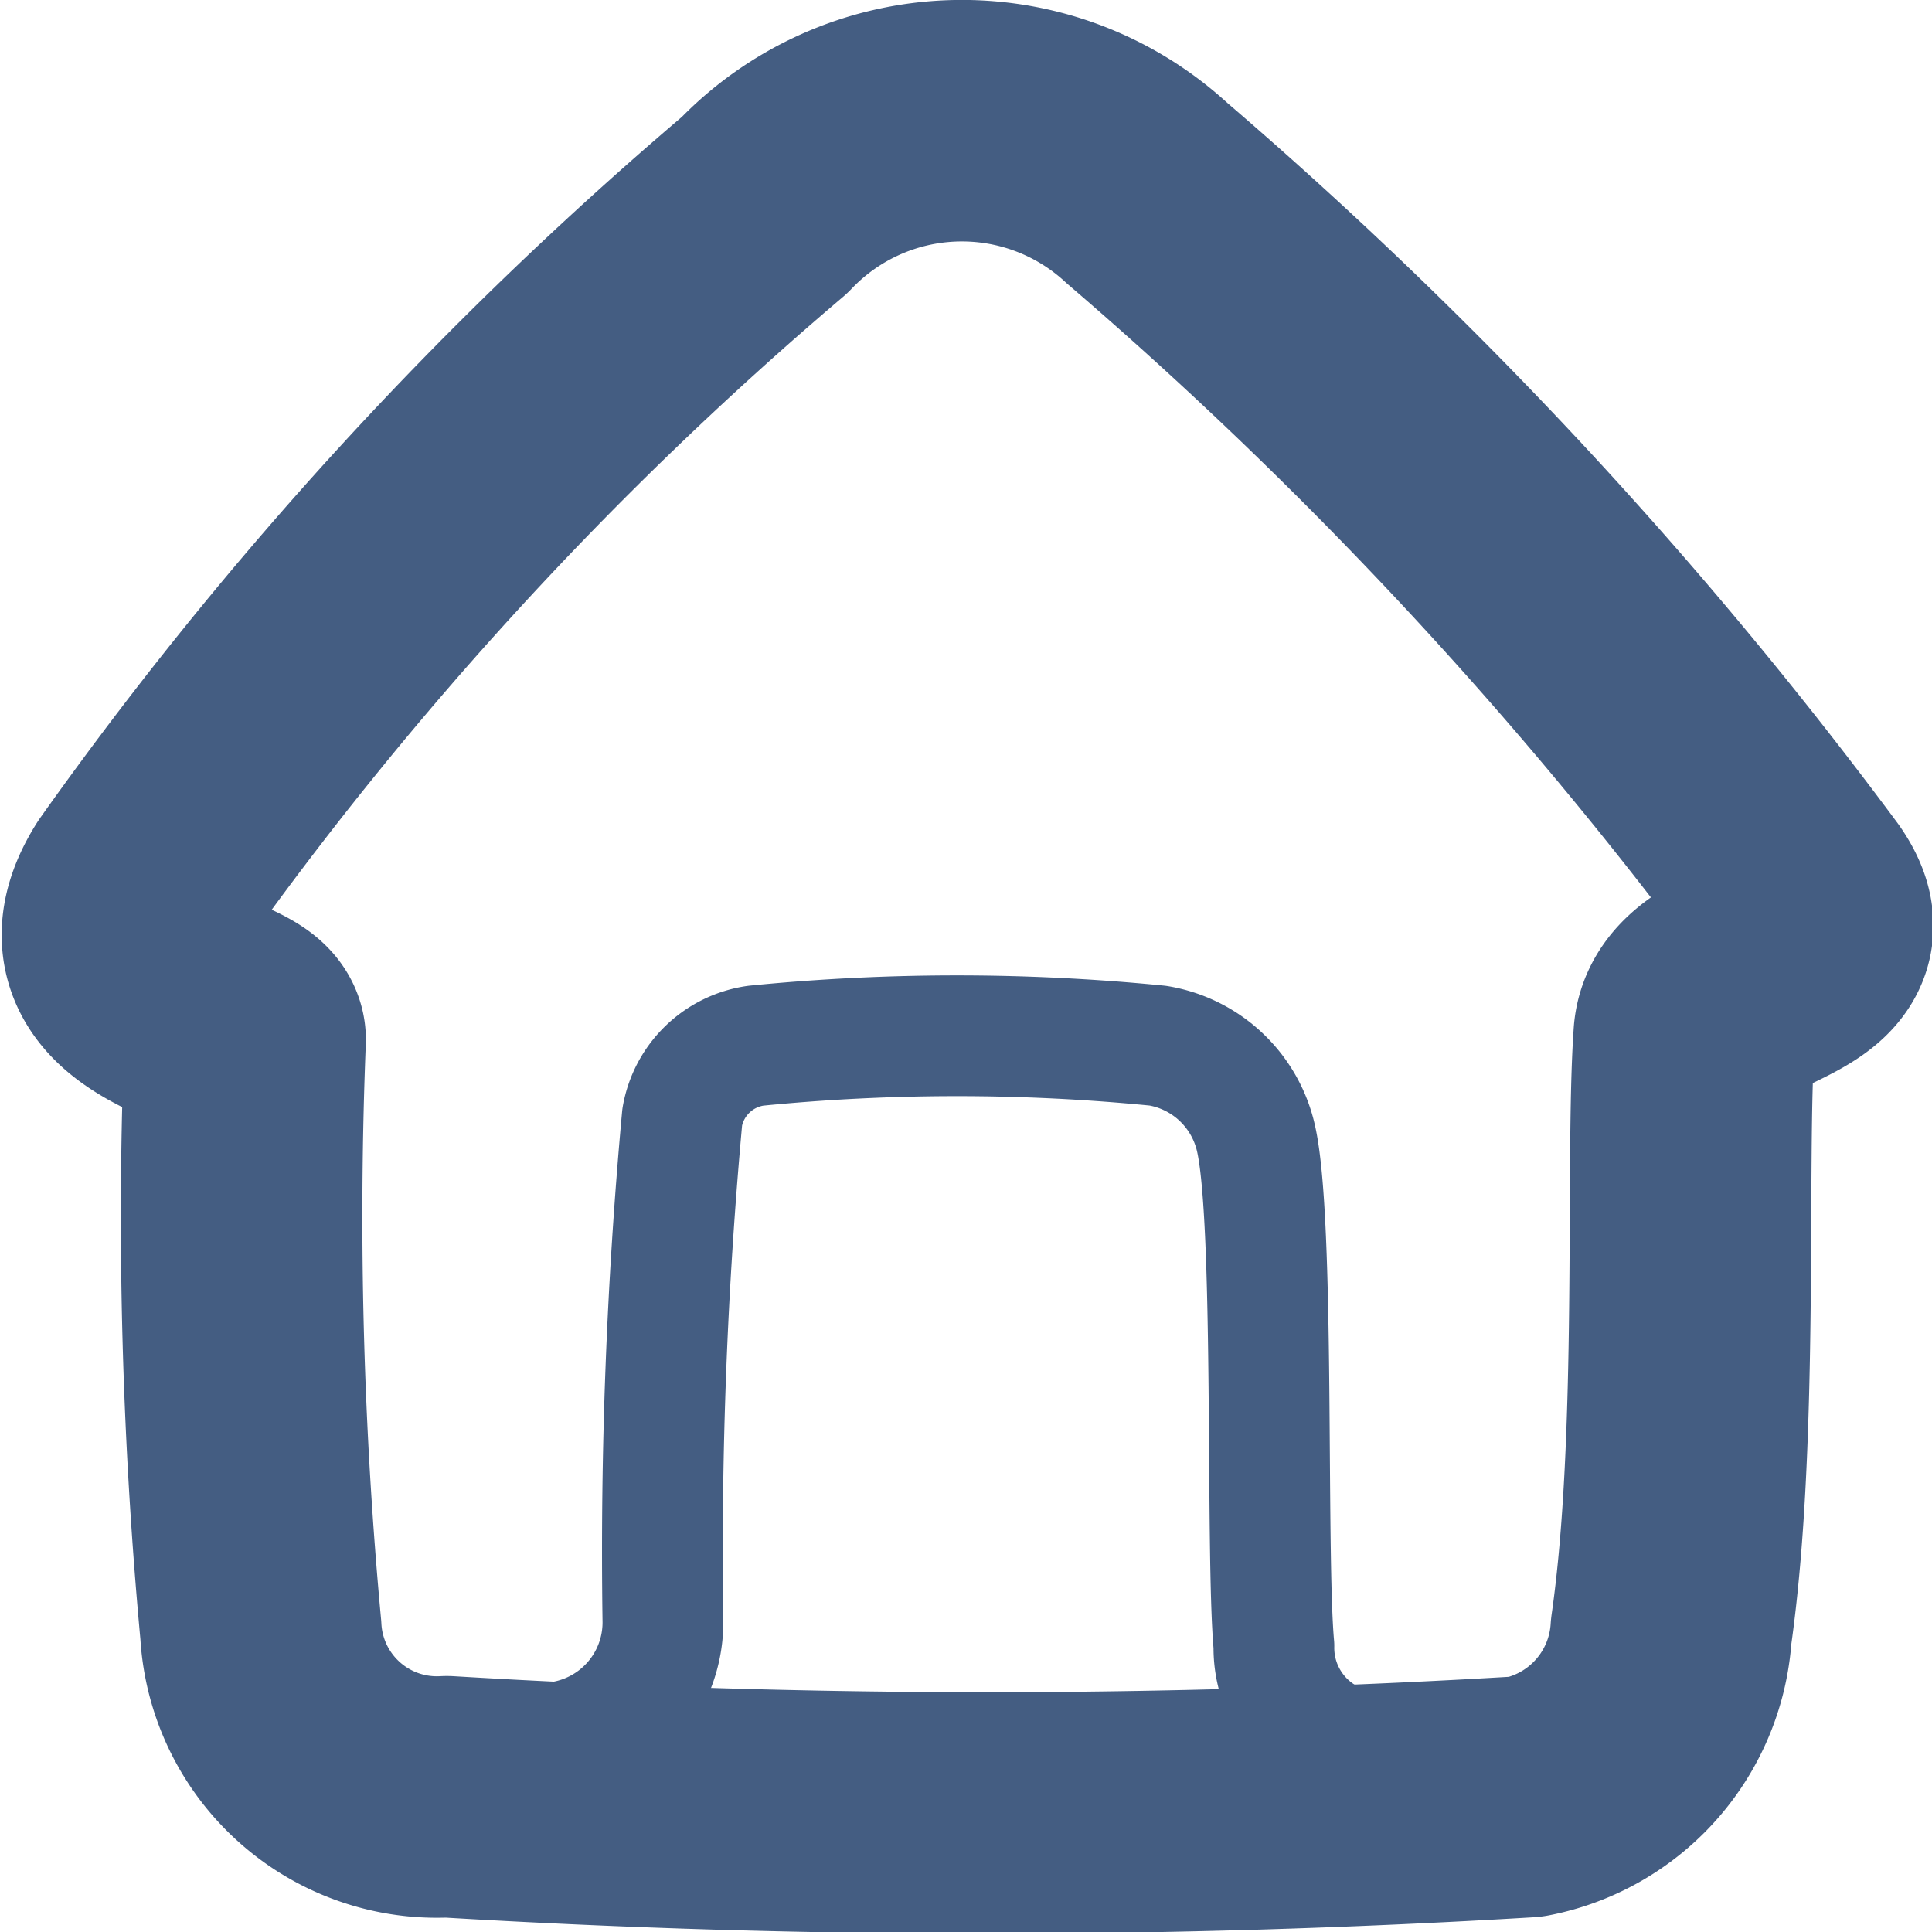 <svg xmlns="http://www.w3.org/2000/svg" width="16" height="16" viewBox="0 0 16 16"><defs><style>.cls-1{fill:#d93644;fill-opacity:0;}.cls-2,.cls-3{fill:none;stroke:#445d82;stroke-linecap:round;stroke-linejoin:round;}.cls-2{stroke-width:2px;}</style></defs><g id="_16_Home" data-name="16_Home"><rect id="Container" class="cls-1" width="16" height="16"/><path class="cls-2" d="M14.91,7.41A35.56,35.56,0,0,0,9.5,1.6a2.26,2.26,0,0,0-3.17.1A30.69,30.69,0,0,0,1.15,7.35c-.58.92.88,1,.88,1.26a37,37,0,0,0,.13,4.89A1.46,1.46,0,0,0,3.7,14.88a74.58,74.58,0,0,0,8.94,0,1.49,1.49,0,0,0,1.2-1.37c.23-1.6.12-3.91.19-4.92C14.06,8,15.38,8.08,14.91,7.41Z"/><path class="cls-3" d="M4.6,14.43a1,1,0,0,0,.89-1,39.42,39.42,0,0,1,.16-4.18.72.72,0,0,1,.61-.59,16.9,16.9,0,0,1,3.33,0,1,1,0,0,1,.81.76c.16.68.08,3.43.15,4.21a.86.86,0,0,0,.75.87"/></g></svg>